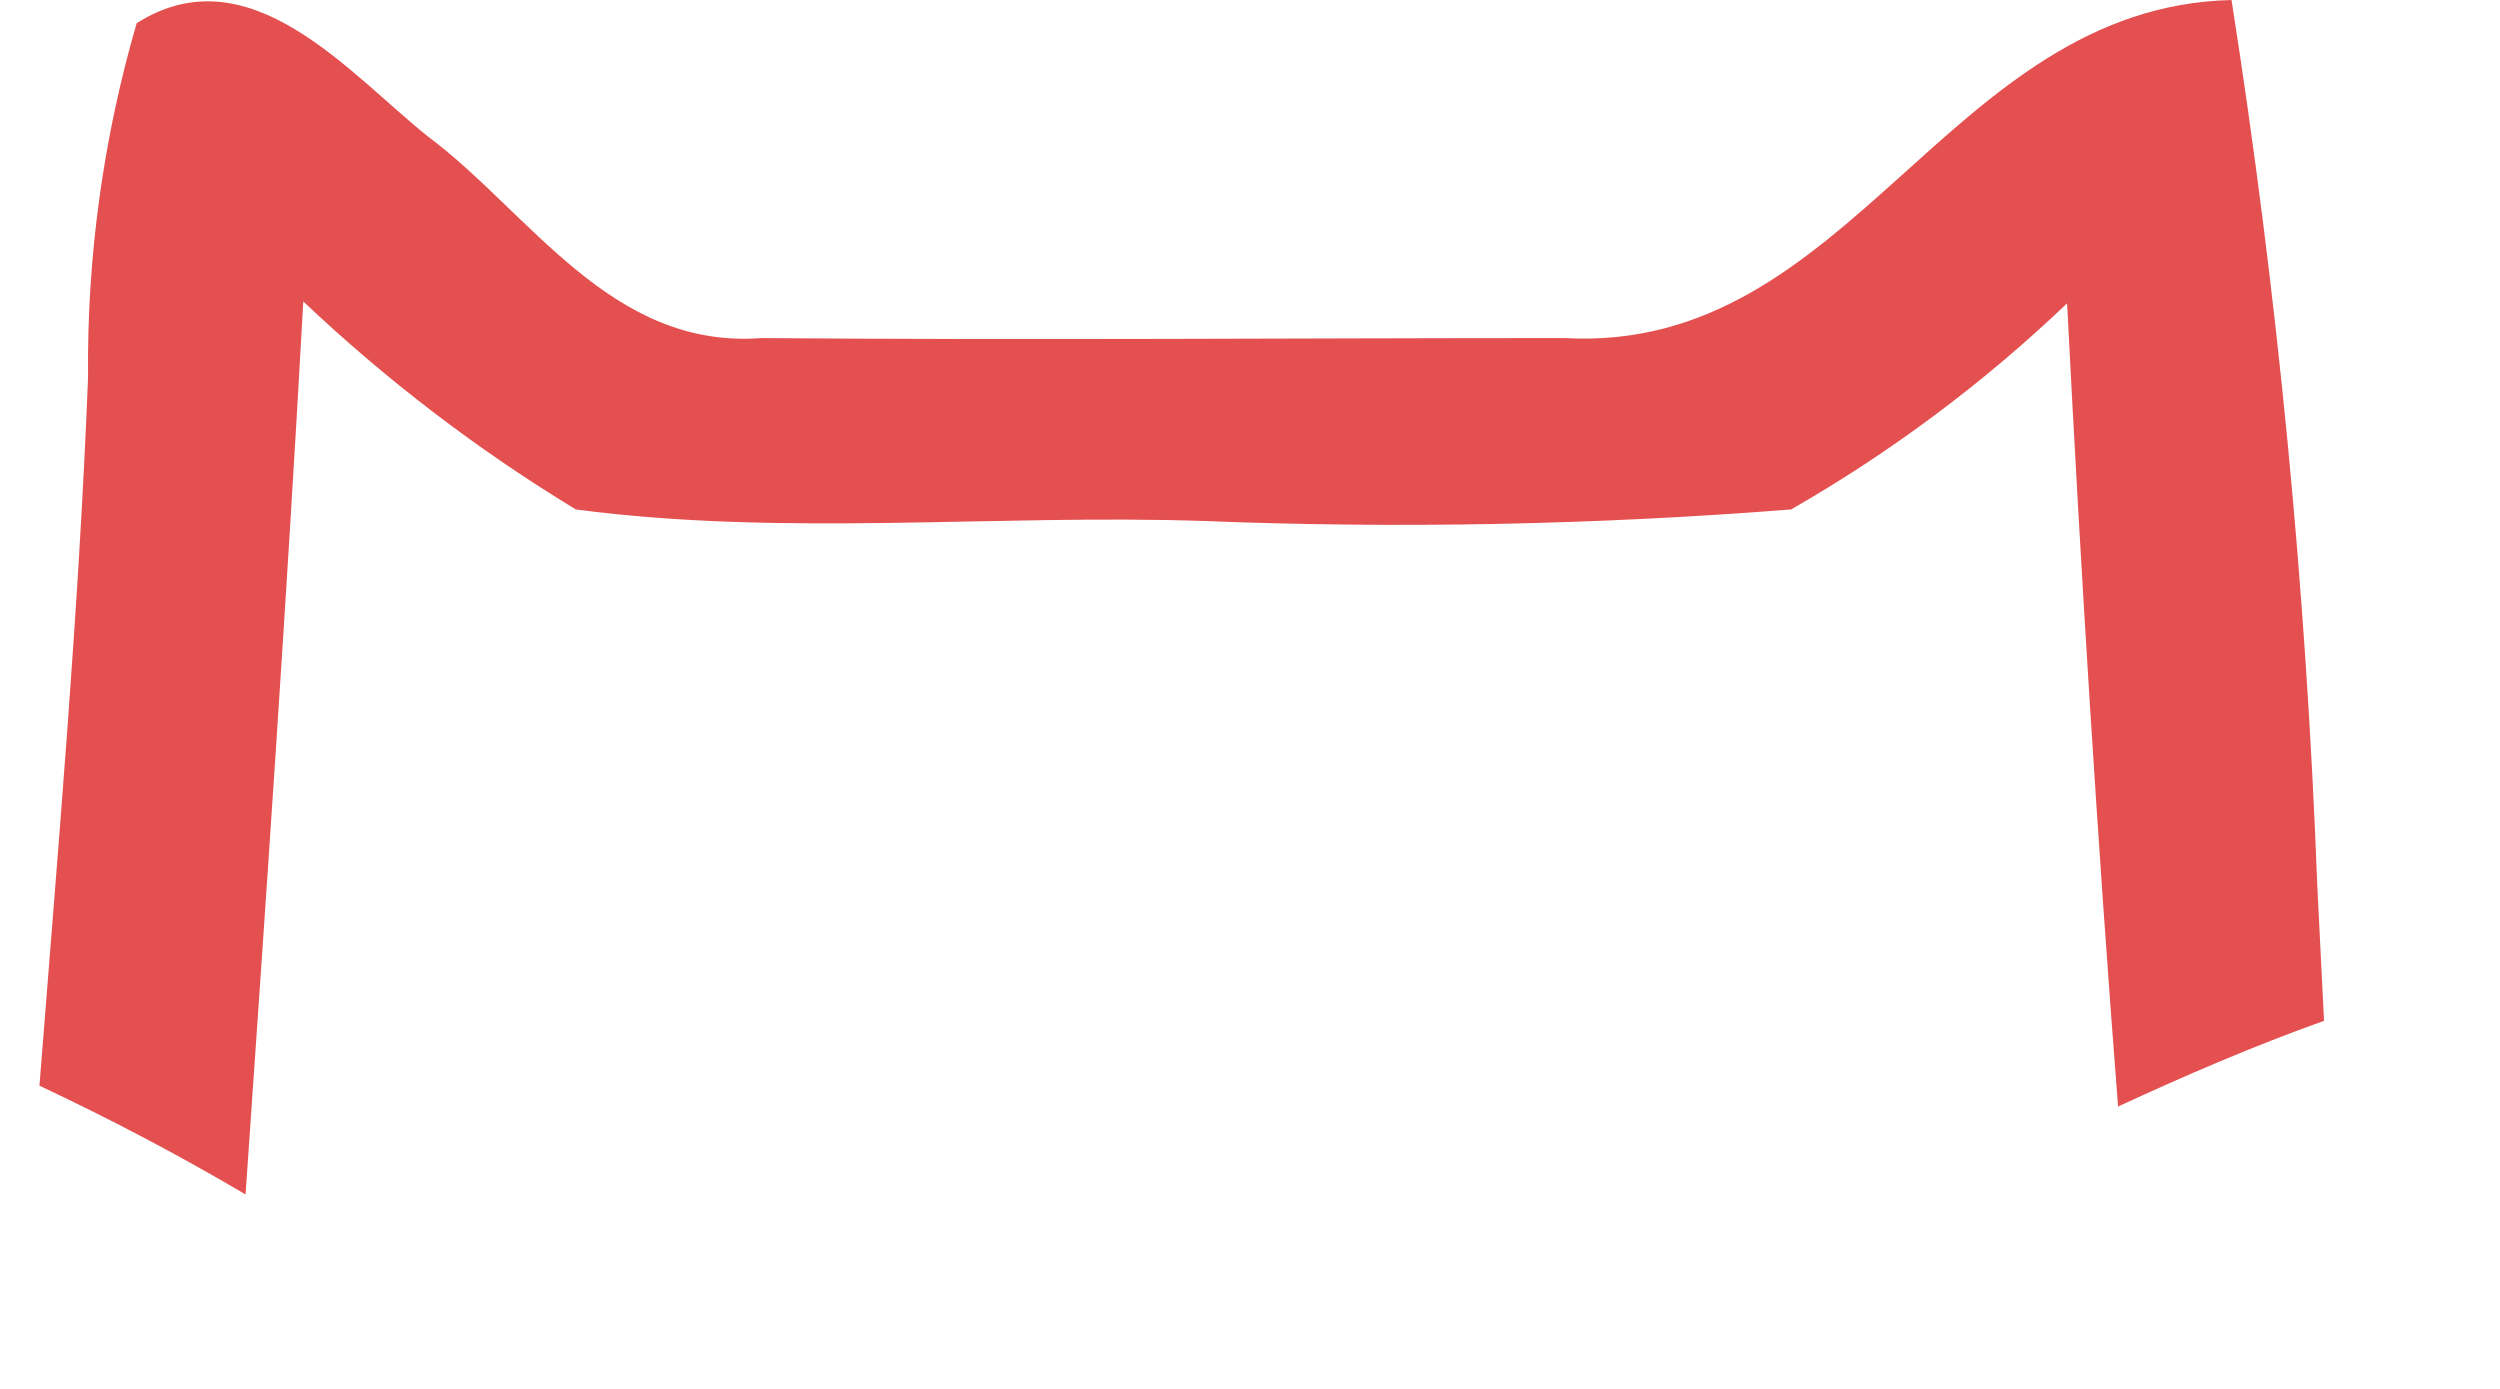 ﻿<?xml version="1.0" encoding="utf-8"?>
<svg version="1.1" xmlns:xlink="http://www.w3.org/1999/xlink" width="18px" height="10px" xmlns="http://www.w3.org/2000/svg">
  <g transform="matrix(1 0 0 1 -320 44 )">
    <path d="M 2.184 2.167  L 2.18 2.167  C 2.78 2.736  3.439 3.239  4.146 3.668  C 5.647 3.866  7.163 3.701  8.663 3.751  C 10.074 3.807  11.488 3.779  12.896 3.668  C 13.616 3.255  14.283 2.757  14.883 2.184  C 14.982 4.118  15.1 6.035  15.25 7.967  C 15.717 7.751  16.217 7.534  16.733 7.35  C 16.716 7.017  16.7 6.683  16.684 6.366  C 16.604 4.234  16.398 2.108  16.067 0  C 14.017 0.05  13.333 2.55  11.266 2.434  C 9.332 2.434  7.416 2.45  5.483 2.434  C 4.4 2.517  3.817 1.533  3.083 0.984  C 2.517 0.534  1.799 -0.35  0.984 0.167  C 0.743 0.995  0.625 1.854  0.634 2.717  C 0.567 4.417  0.417 6.117  0.284 7.817  C 0.818 8.068  1.318 8.334  1.768 8.6  C 1.918 6.433  2.066 4.301  2.184 2.167  Z " fill-rule="nonzero" fill="#e45050" stroke="none" transform="matrix(1 0 0 1 320 -44 )" />
  </g>
</svg>